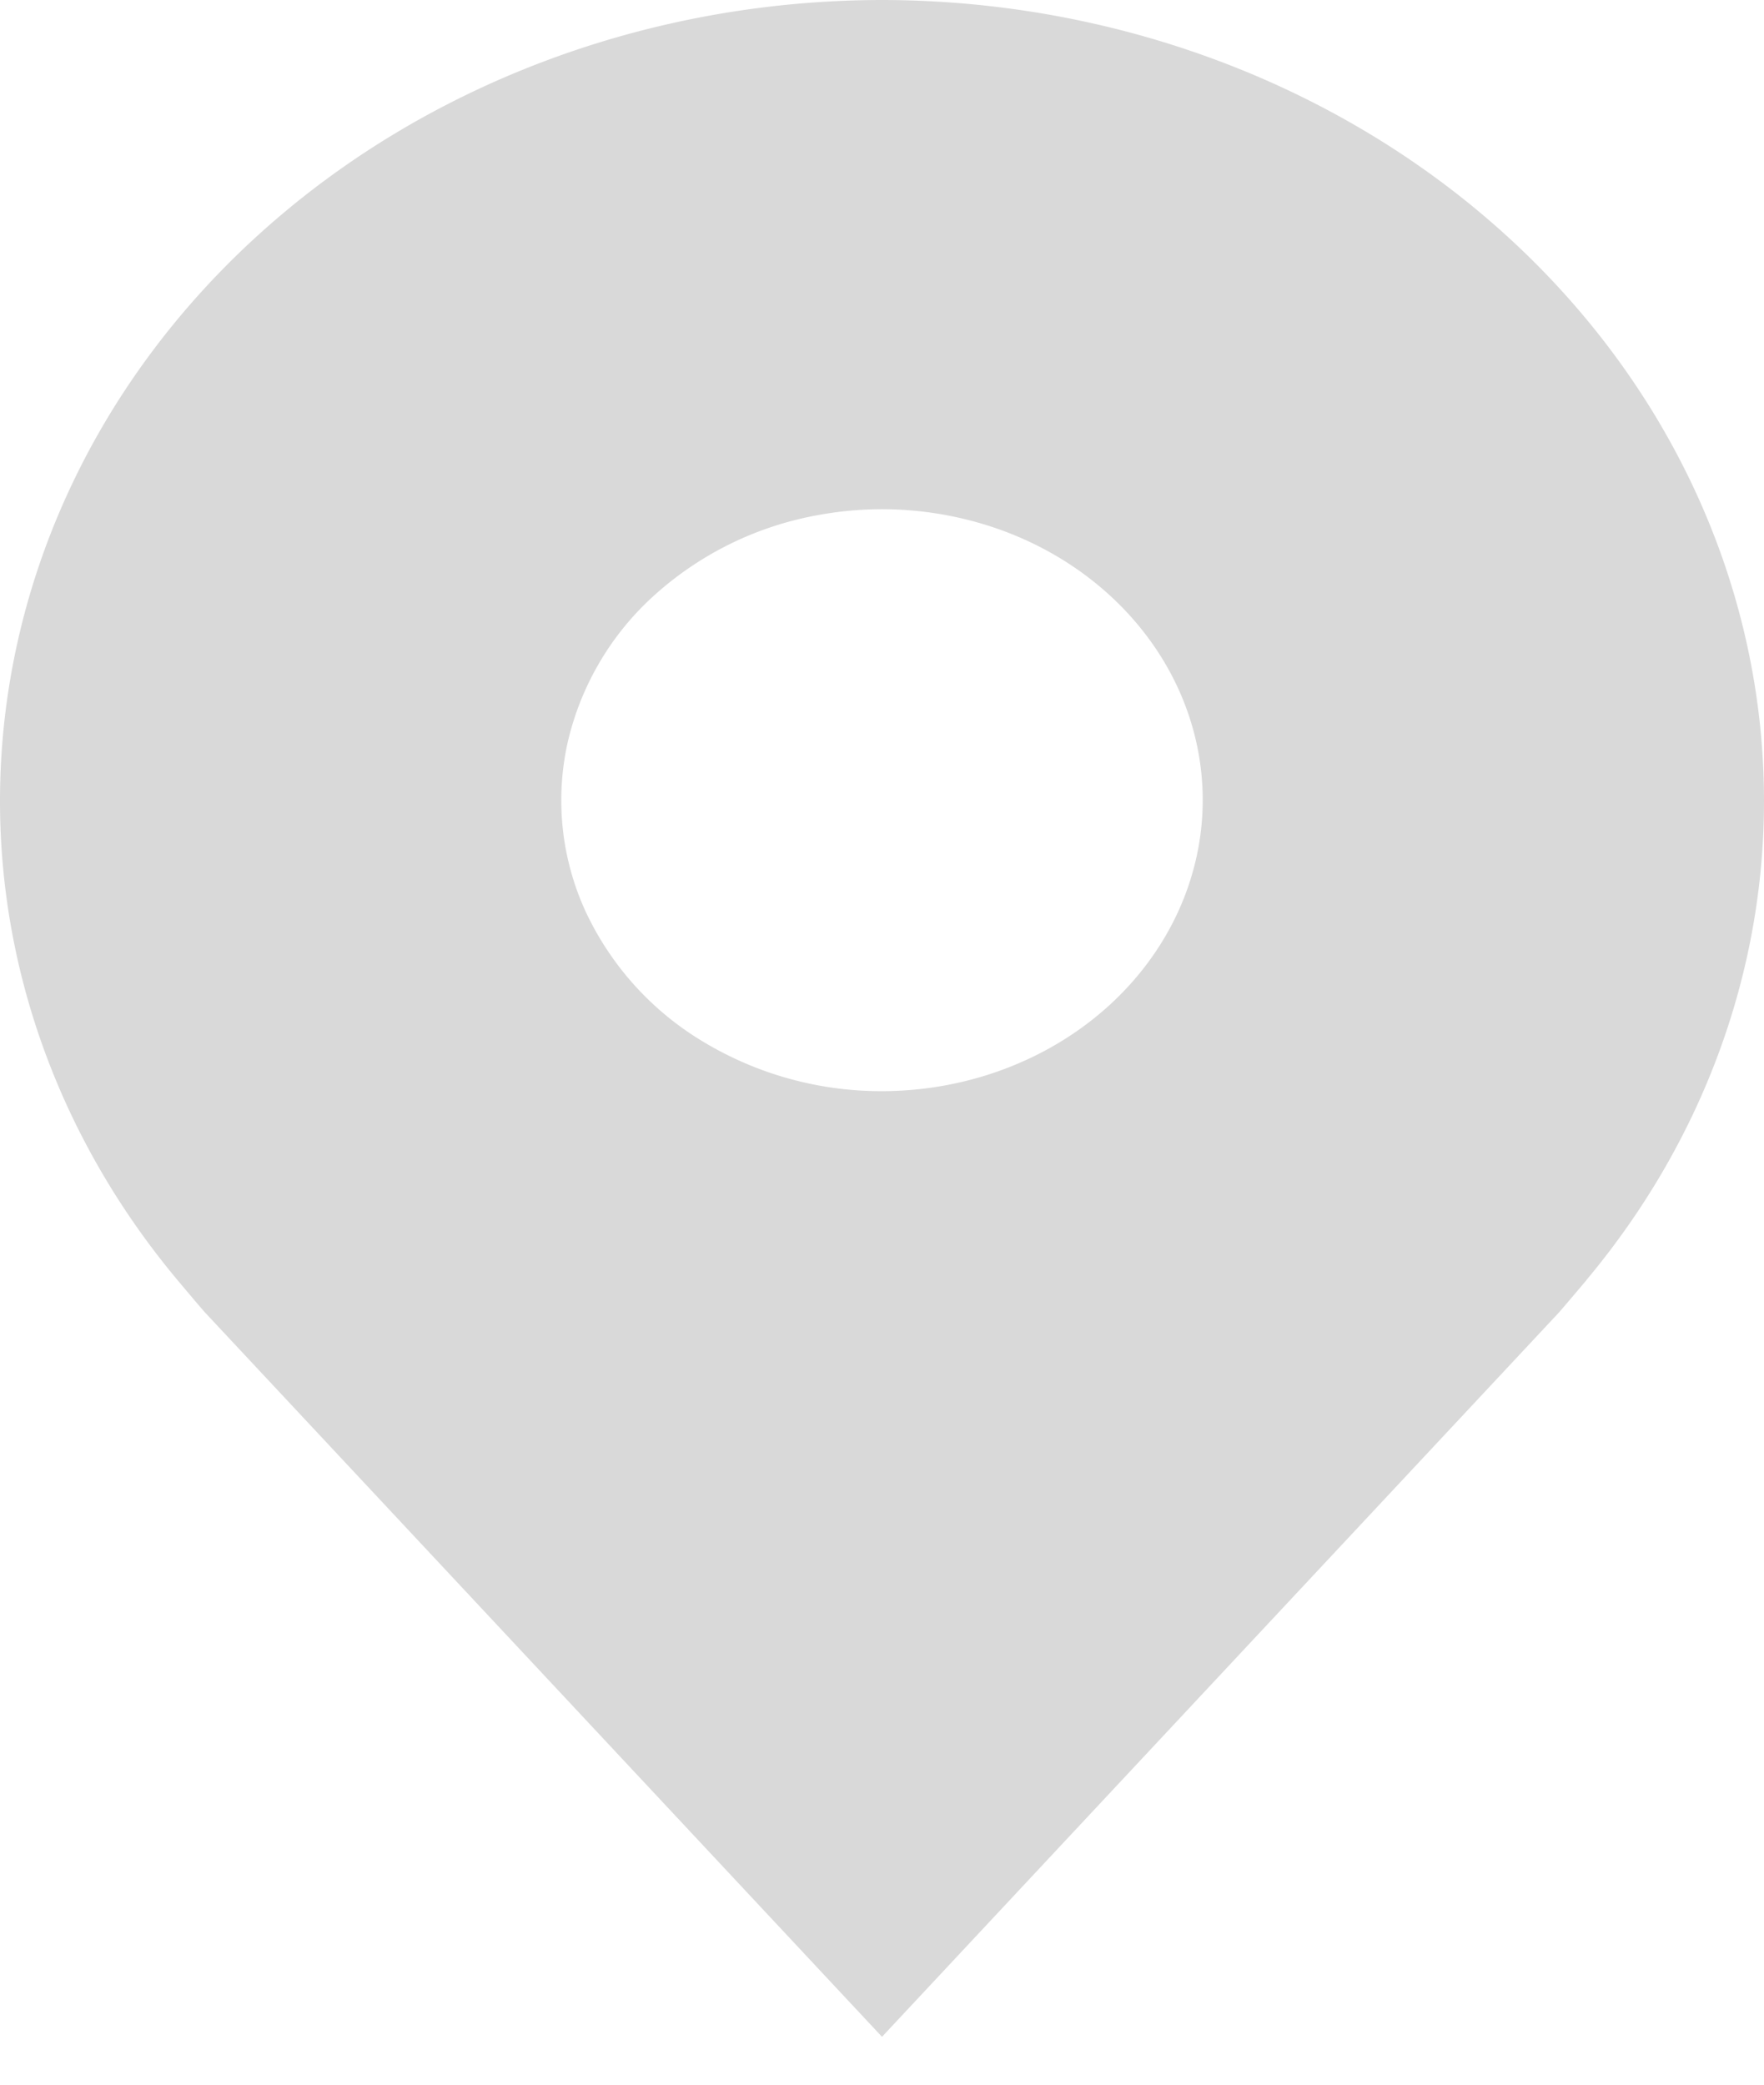 <svg width="22" height="26" fill="none" xmlns="http://www.w3.org/2000/svg"><path d="M11 0C8.084.003 5.288 1.056 3.226 2.926 1.163 4.797.003 7.334 0 9.98c-.003 2.162.775 4.266 2.216 5.988 0 0 .3.358.349.41L11 25.403l8.439-9.03c.044-.048.345-.405.345-.405l.001-.003c1.44-1.721 2.218-3.824 2.215-5.985-.003-2.646-1.163-5.183-3.226-7.054C16.712 1.056 13.916.003 11 0Zm0 13.609a4.297 4.297 0 0 1-2.222-.612 3.73 3.73 0 0 1-1.474-1.628 3.318 3.318 0 0 1-.227-2.097 3.539 3.539 0 0 1 1.095-1.858 4.141 4.141 0 0 1 2.048-.993 4.38 4.38 0 0 1 2.31.206c.732.275 1.356.74 1.796 1.337.44.596.674 1.298.674 2.016-.001.962-.423 1.884-1.173 2.565-.75.68-1.767 1.063-2.827 1.064Z" fill="#D9D9D9"/></svg>